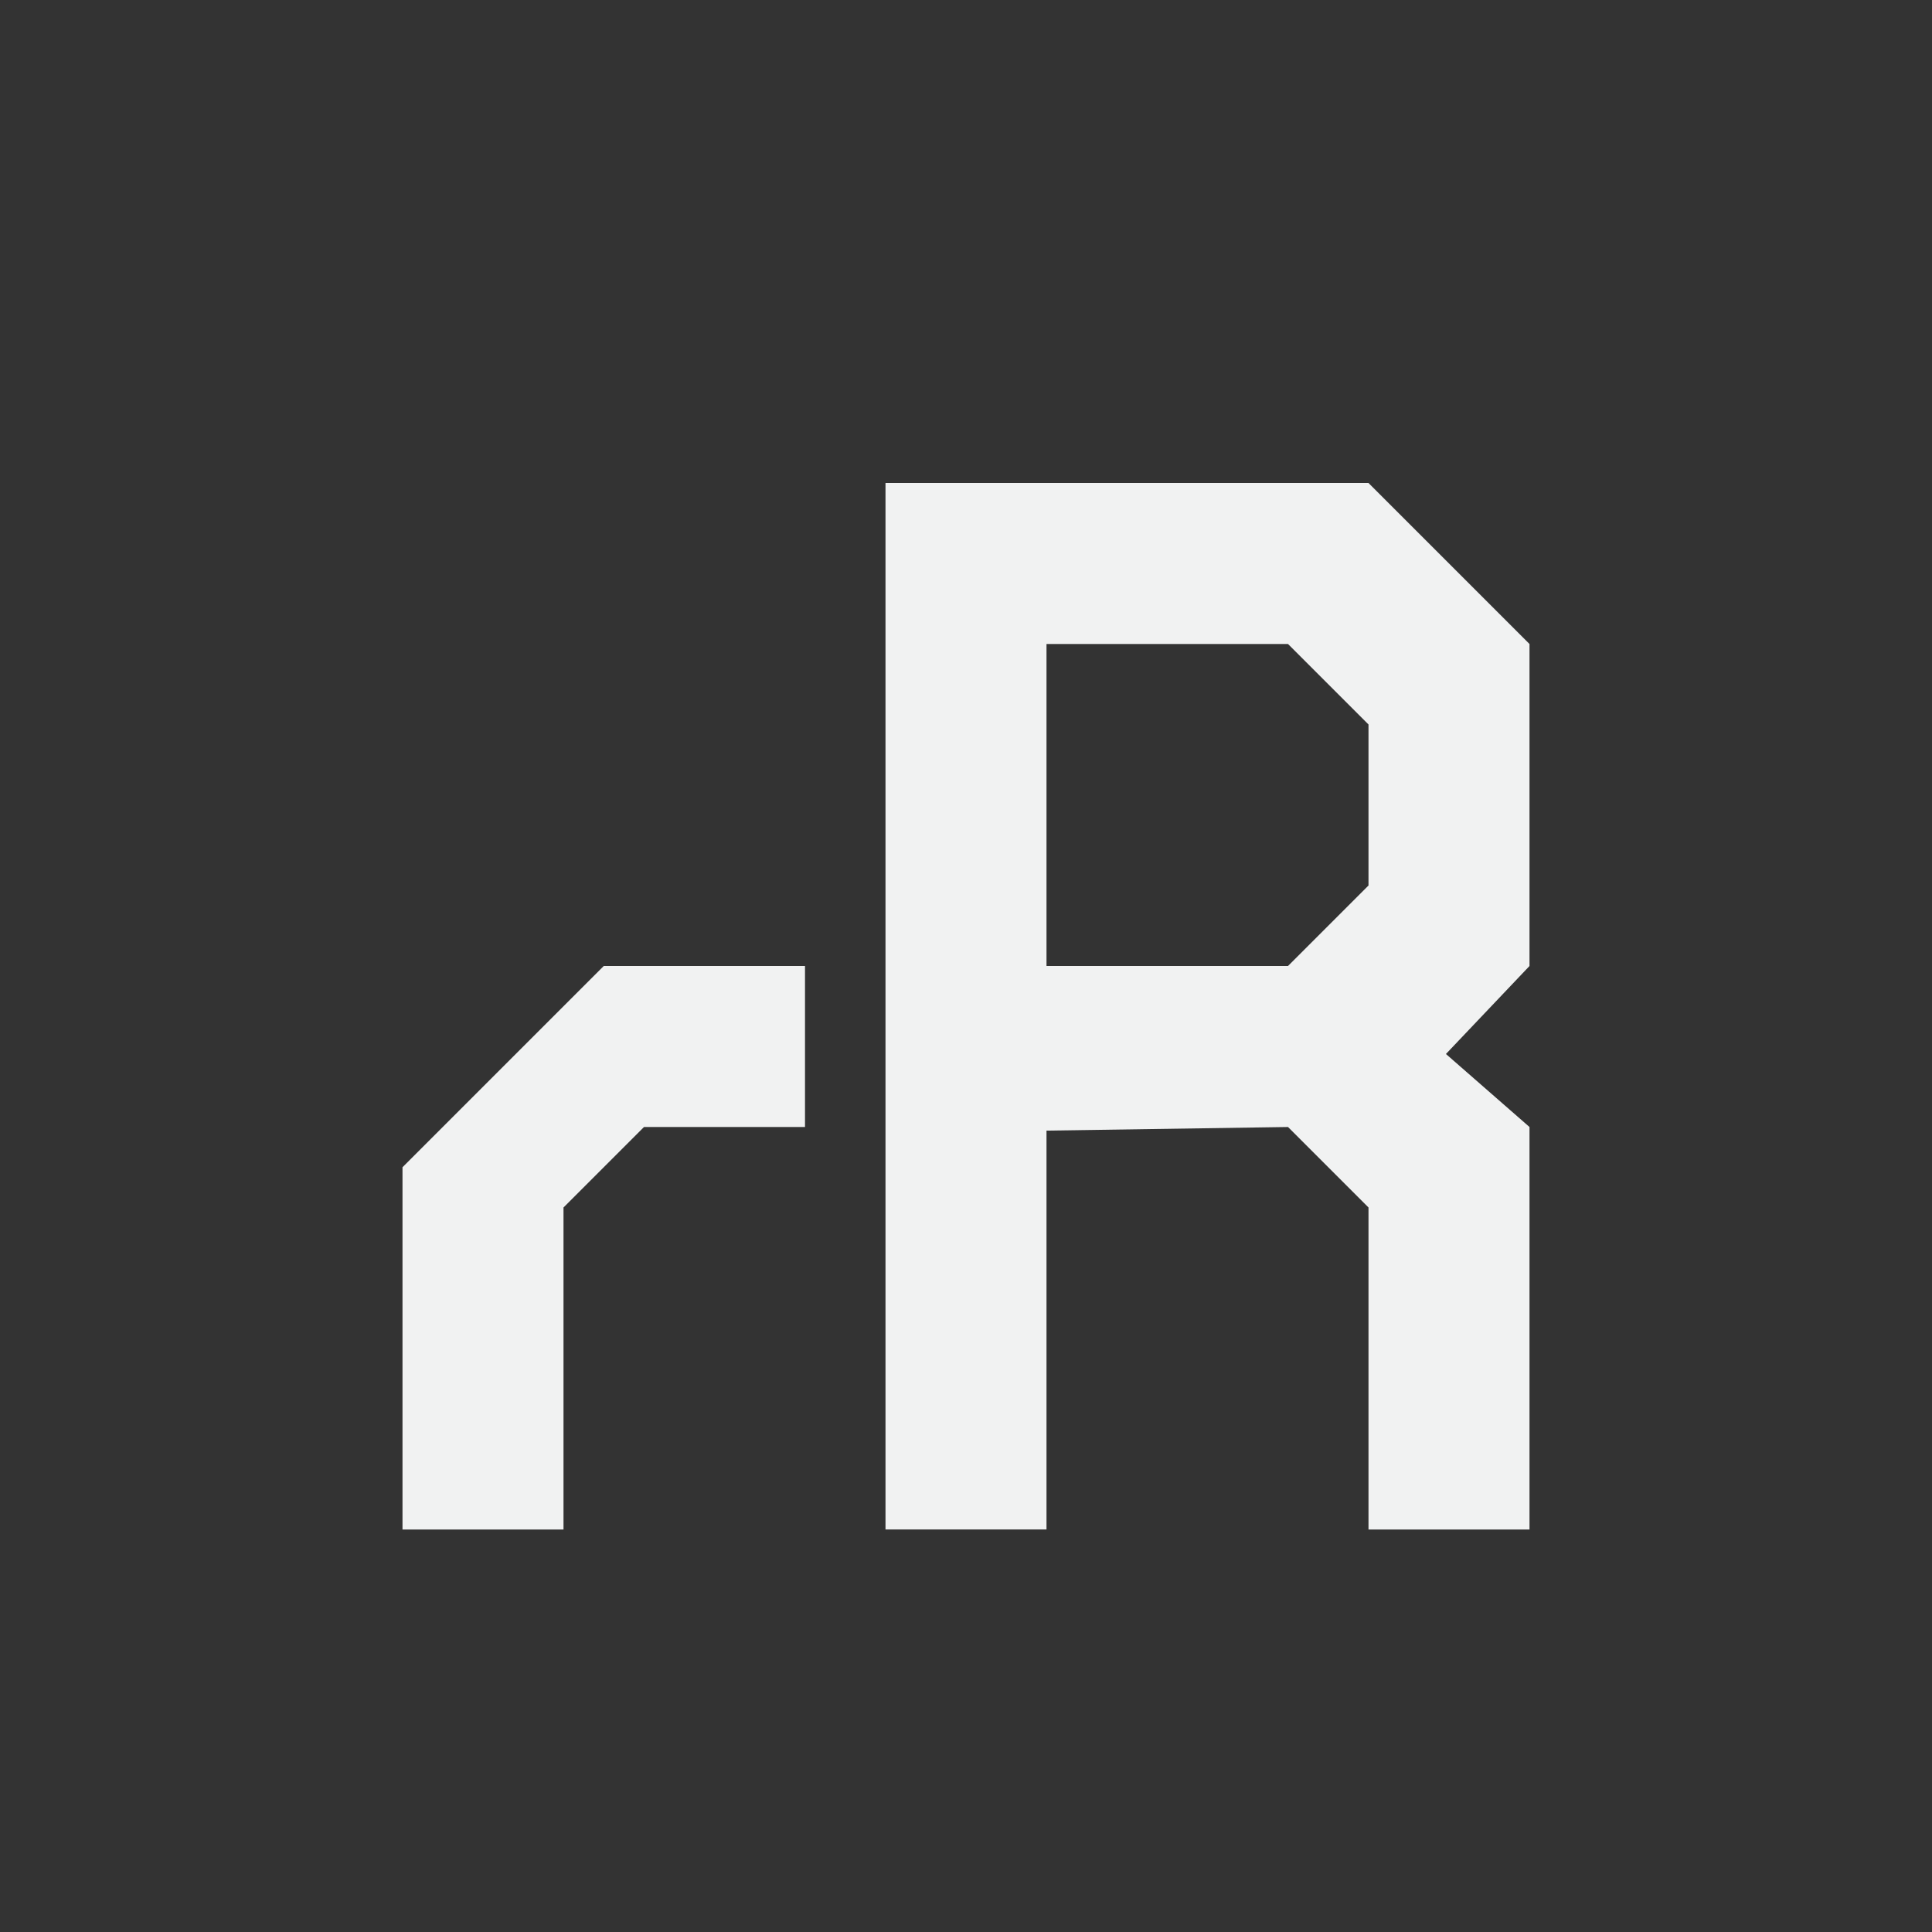 <?xml version="1.0" encoding="UTF-8" standalone="no"?>
<!--Part of Monotone: https://github.com/sixsixfive/Monotone, released under cc-by-sa_v4-->
<svg id="svg4" xmlns="http://www.w3.org/2000/svg" viewBox="-4 -4 24 24" version="1.1"><rect x="-4" y="-4" width="24" height="24" fill="#333333" stroke="none"/><g id="text819" aria-label="rR" style="fill:#000000"><path id="path821" style="stroke-width:2.76;fill:#f1f2f2" d="m1 15h2v-4l1-1h2v-2h-2.5l-2.5 2.5z"/><path id="path823" style="stroke-width:2;fill:#f1f2f2" d="m7 2h6l2 2v4l-1.038 1.093 1.038 0.907v5h-2v-4l-1-1-3 0.045v4.955h-2zm2 2v4h3l1-1v-2l-1-1z"/></g></svg>
